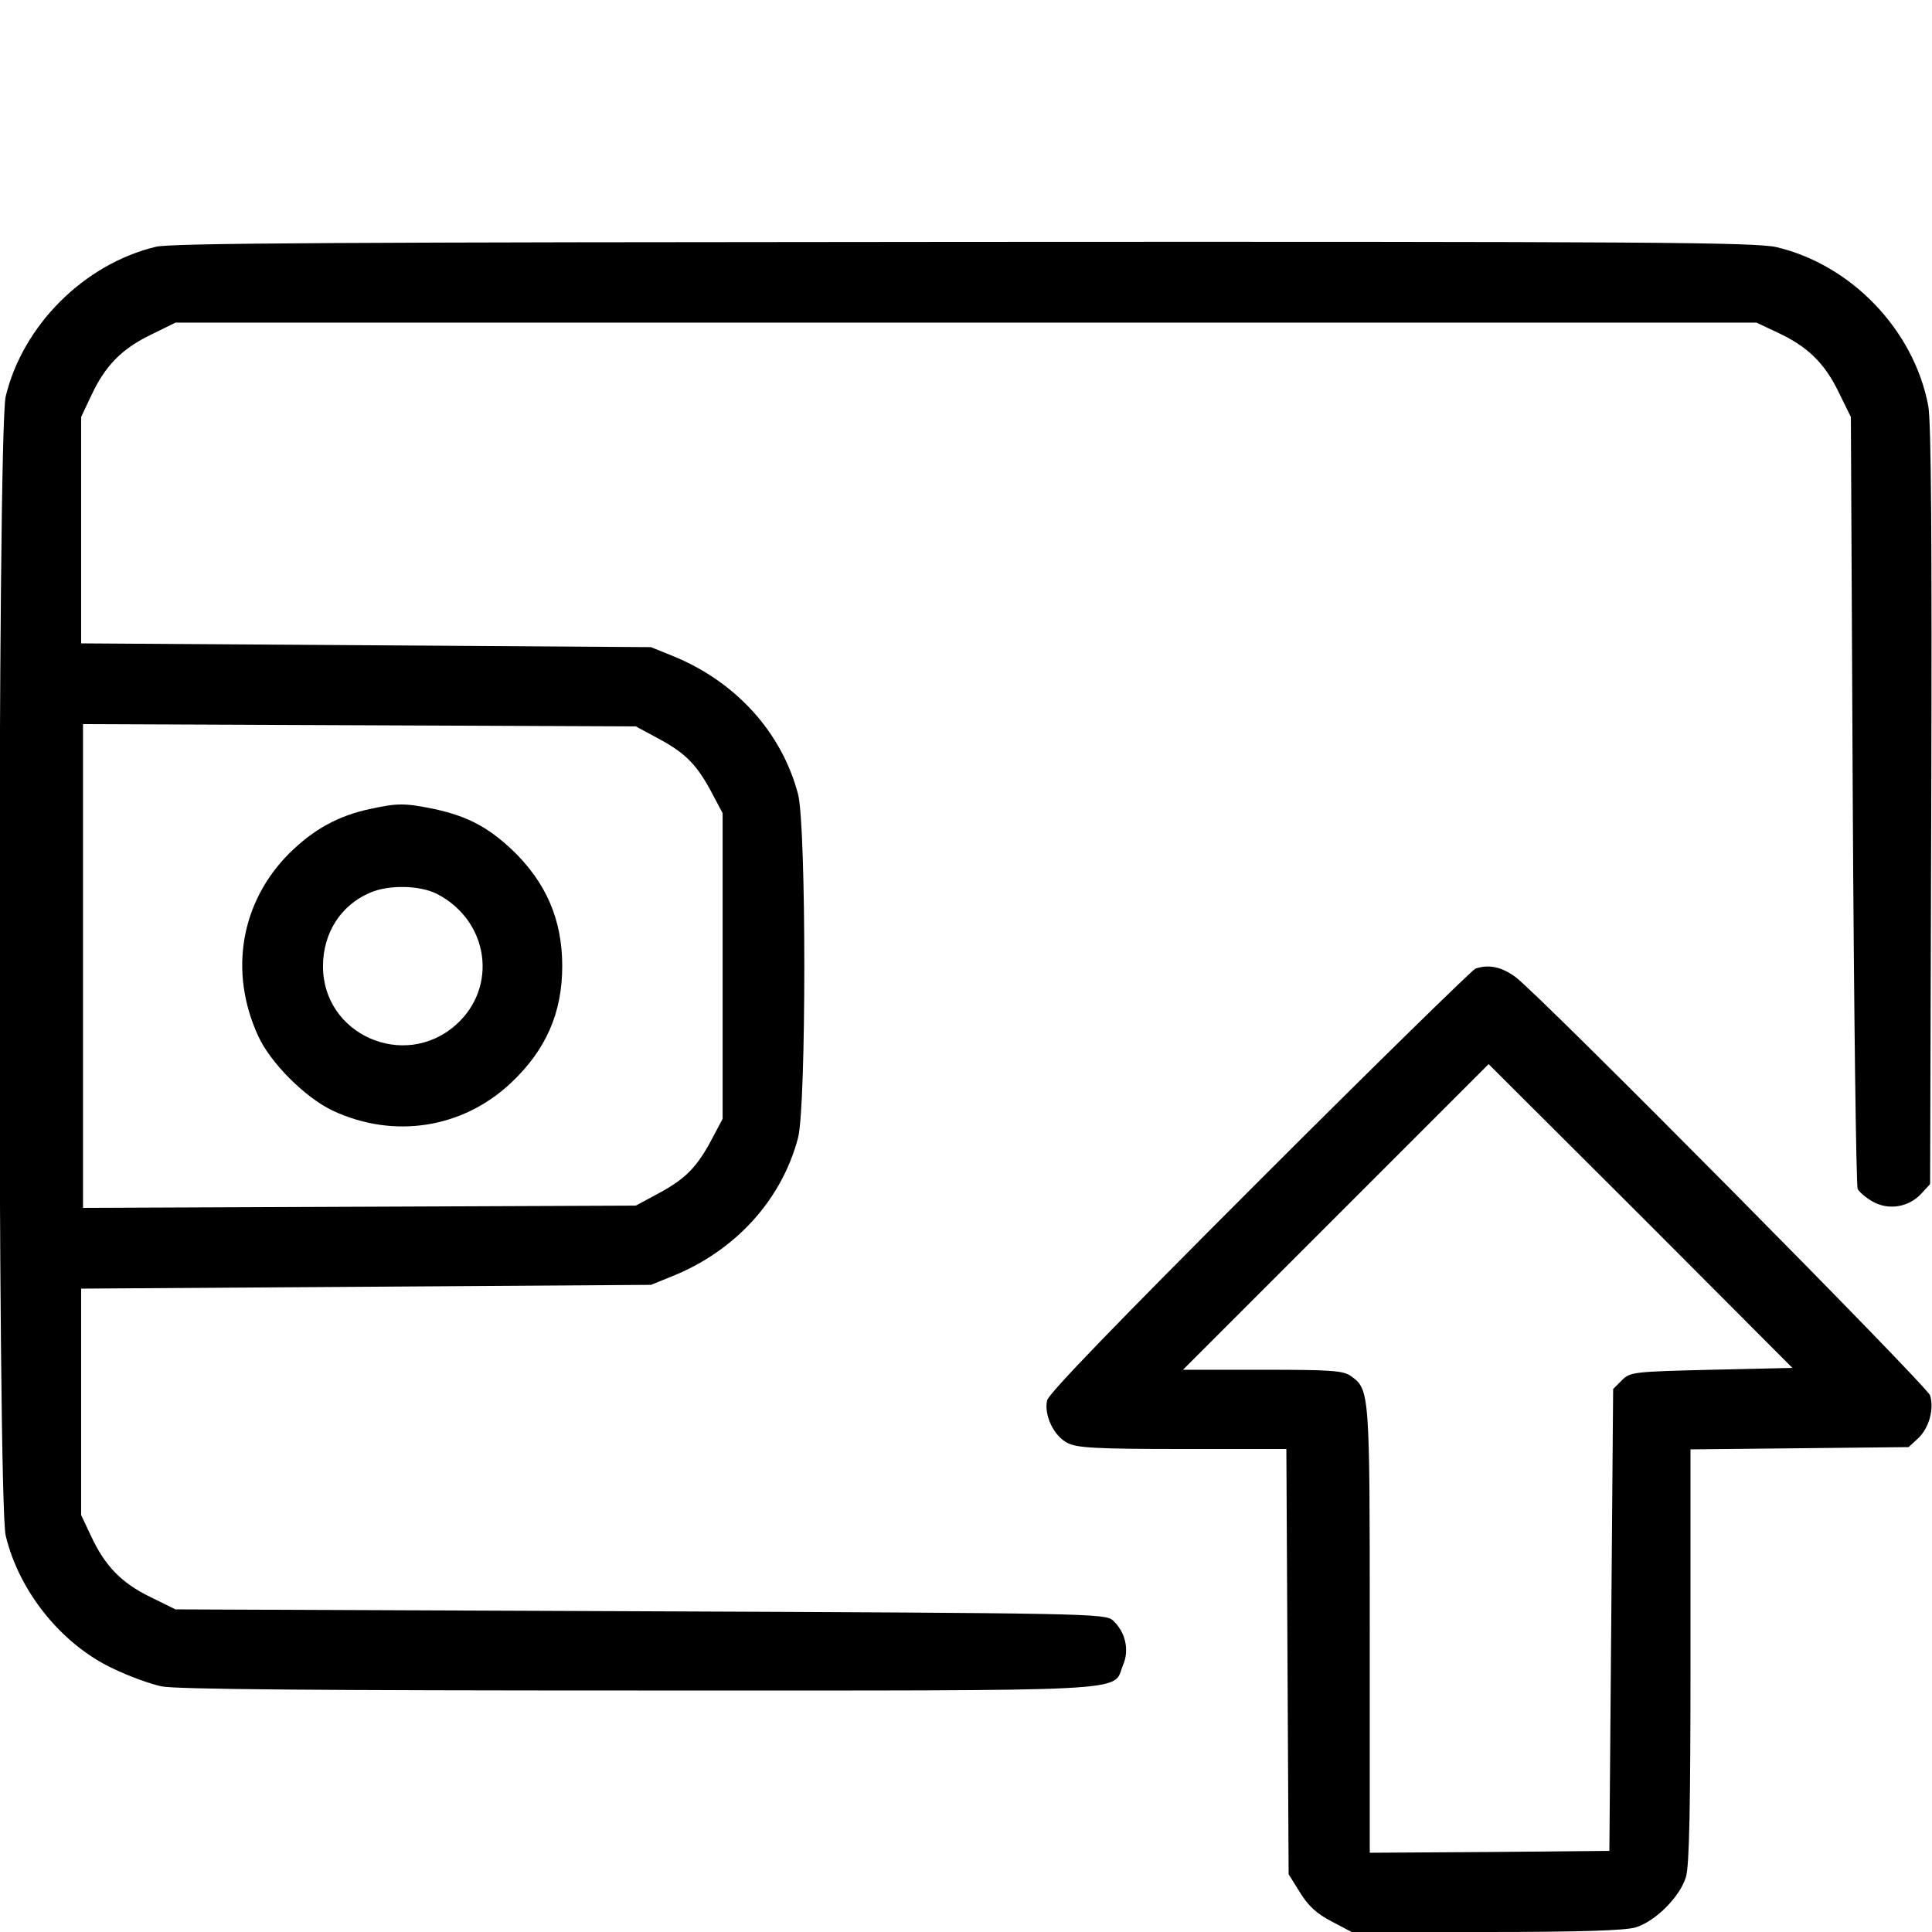 <?xml version="1.0" standalone="no"?>
<!DOCTYPE svg PUBLIC "-//W3C//DTD SVG 20010904//EN"
 "http://www.w3.org/TR/2001/REC-SVG-20010904/DTD/svg10.dtd">
<svg version="1.0" xmlns="http://www.w3.org/2000/svg"
 width="512pt" height="512pt" viewBox="0 0 512 512"
 preserveAspectRatio="xMidYMid meet">

<g transform="translate(0,512) scale(0.1,-0.1)"
fill="#000000" stroke="none">
<path d="M413 4466 c-191 -46 -353 -209 -398 -397 -22 -97 -22 -2921 0 -3018
35 -148 148 -289 285 -353 41 -20 99 -41 128 -47 37 -8 424 -11 1263 -11 1344
0 1256 -5 1285 67 18 41 6 89 -27 119 -20 18 -67 19 -1253 24 l-1231 5 -67 33
c-76 37 -120 82 -157 162 l-26 55 0 300 0 300 755 5 755 5 57 23 c168 68 290
203 333 367 22 87 22 823 0 910 -43 164 -165 299 -333 367 l-57 23 -755 5
-755 5 0 300 0 300 26 55 c37 80 81 125 157 162 l67 33 2095 0 2095 0 55 -26
c80 -37 125 -81 162 -157 l33 -67 5 -1015 c3 -558 9 -1022 13 -1031 5 -9 23
-24 41 -34 42 -23 94 -14 127 21 l24 26 3 1001 c2 711 0 1019 -8 1062 -38 200
-203 373 -402 420 -55 13 -344 15 -2153 14 -1651 -1 -2101 -3 -2142 -13z
m1335 -1305 c70 -38 100 -69 140 -145 l27 -51 0 -405 0 -405 -27 -51 c-40 -76
-70 -107 -140 -145 l-63 -34 -732 -3 -733 -3 0 641 0 641 733 -3 732 -3 63
-34z"/>
<path d="M980 2976 c-84 -18 -149 -54 -213 -117 -129 -129 -161 -314 -83 -484
32 -71 124 -163 197 -198 162 -76 345 -48 474 74 92 87 135 185 135 309 0 123
-43 222 -133 308 -65 61 -119 89 -206 108 -78 16 -98 16 -171 0z m178 -225
c138 -71 163 -248 49 -348 -137 -120 -352 -24 -351 157 0 87 47 161 124 194
50 22 133 20 178 -3z"/>
<path d="M3910 2553 c-8 -3 -266 -255 -572 -561 -378 -378 -559 -565 -563
-583 -9 -39 18 -95 54 -113 25 -13 75 -16 305 -16 l275 0 3 -563 3 -564 30
-48 c22 -36 45 -57 84 -77 l53 -28 355 0 c253 0 368 4 397 12 53 16 118 81
134 134 9 31 12 184 12 587 l0 546 289 3 289 3 26 24 c28 27 42 76 31 113 -8
25 -1034 1061 -1099 1109 -37 27 -71 34 -106 22z m625 -1063 c-207 -5 -215 -6
-237 -28 l-23 -23 -5 -612 -5 -612 -317 -3 -318 -2 0 590 c0 635 0 638 -51
674 -20 14 -56 16 -234 16 l-210 0 405 405 405 405 403 -402 402 -403 -215 -5z"/>
</g>
</svg>
